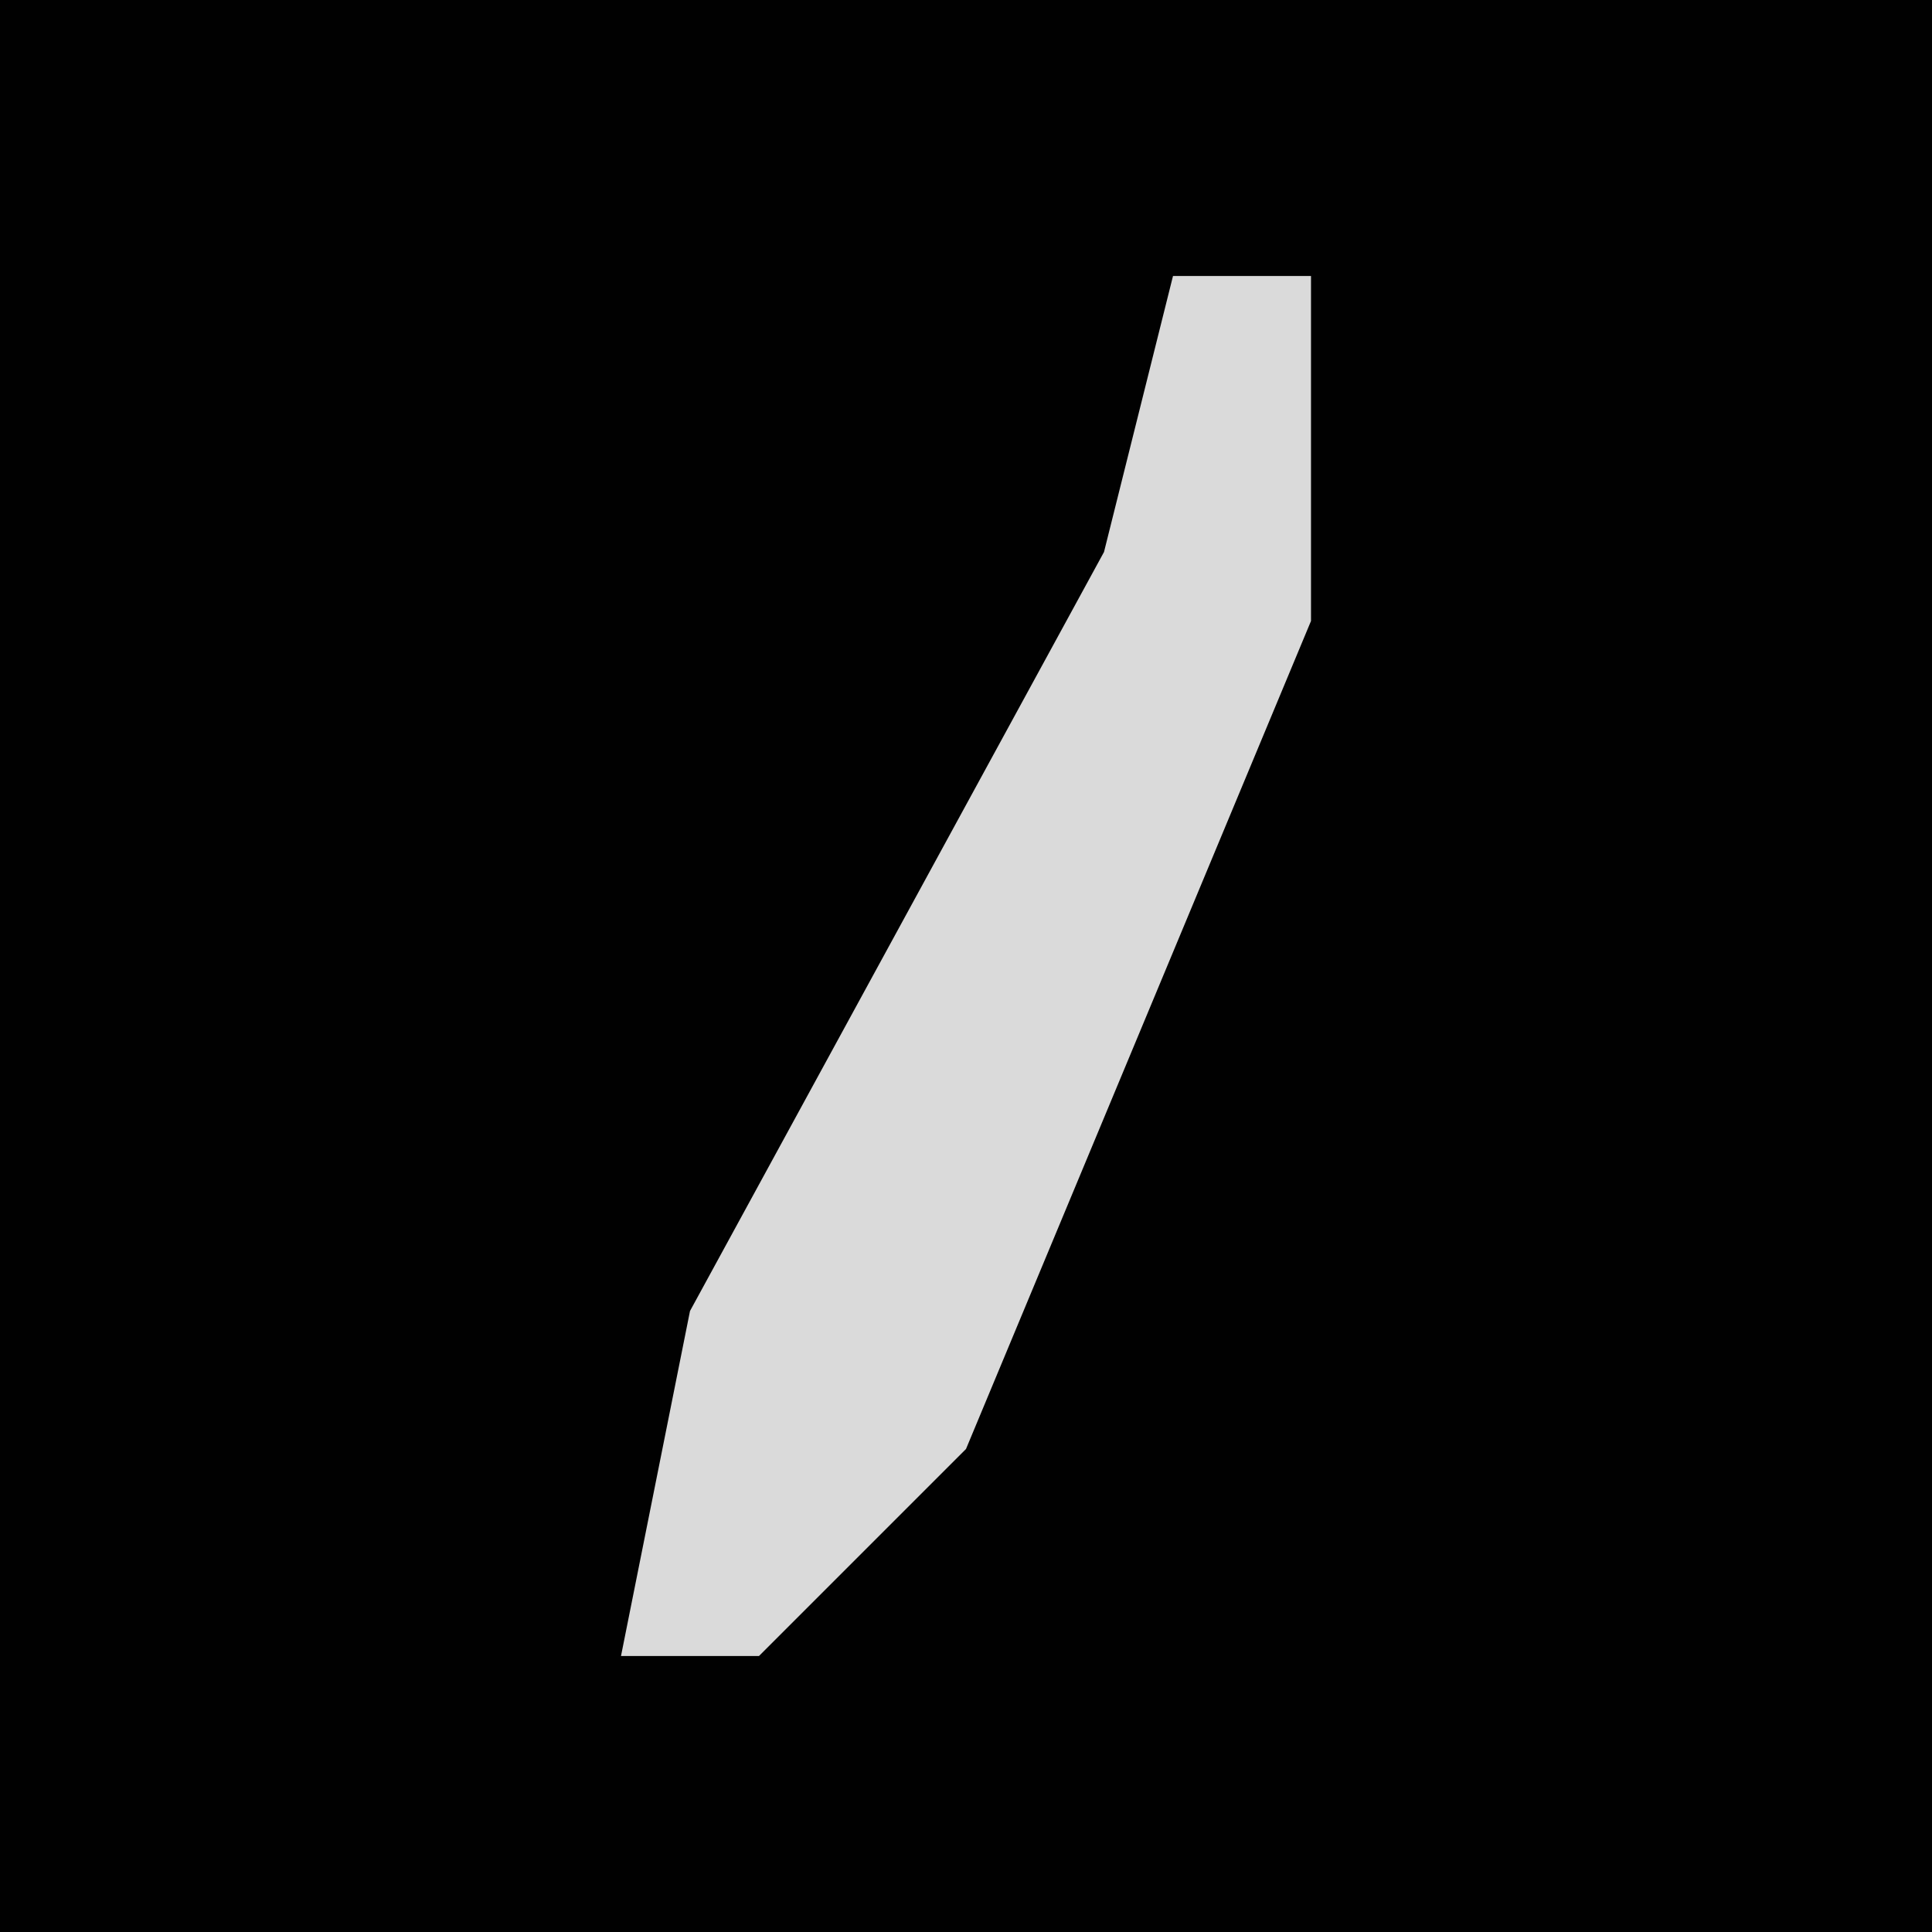<?xml version="1.0" encoding="UTF-8"?>
<svg version="1.1" xmlns="http://www.w3.org/2000/svg" width="28" height="28">
<path d="M0,0 L28,0 L28,28 L0,28 Z " fill="#010101" transform="translate(0,0)"/>
<path d="M0,0 L2,0 L2,5 L-3,17 L-6,20 L-8,20 L-7,15 L-1,4 Z " fill="#DADADA" transform="translate(17,4)"/>
</svg>
